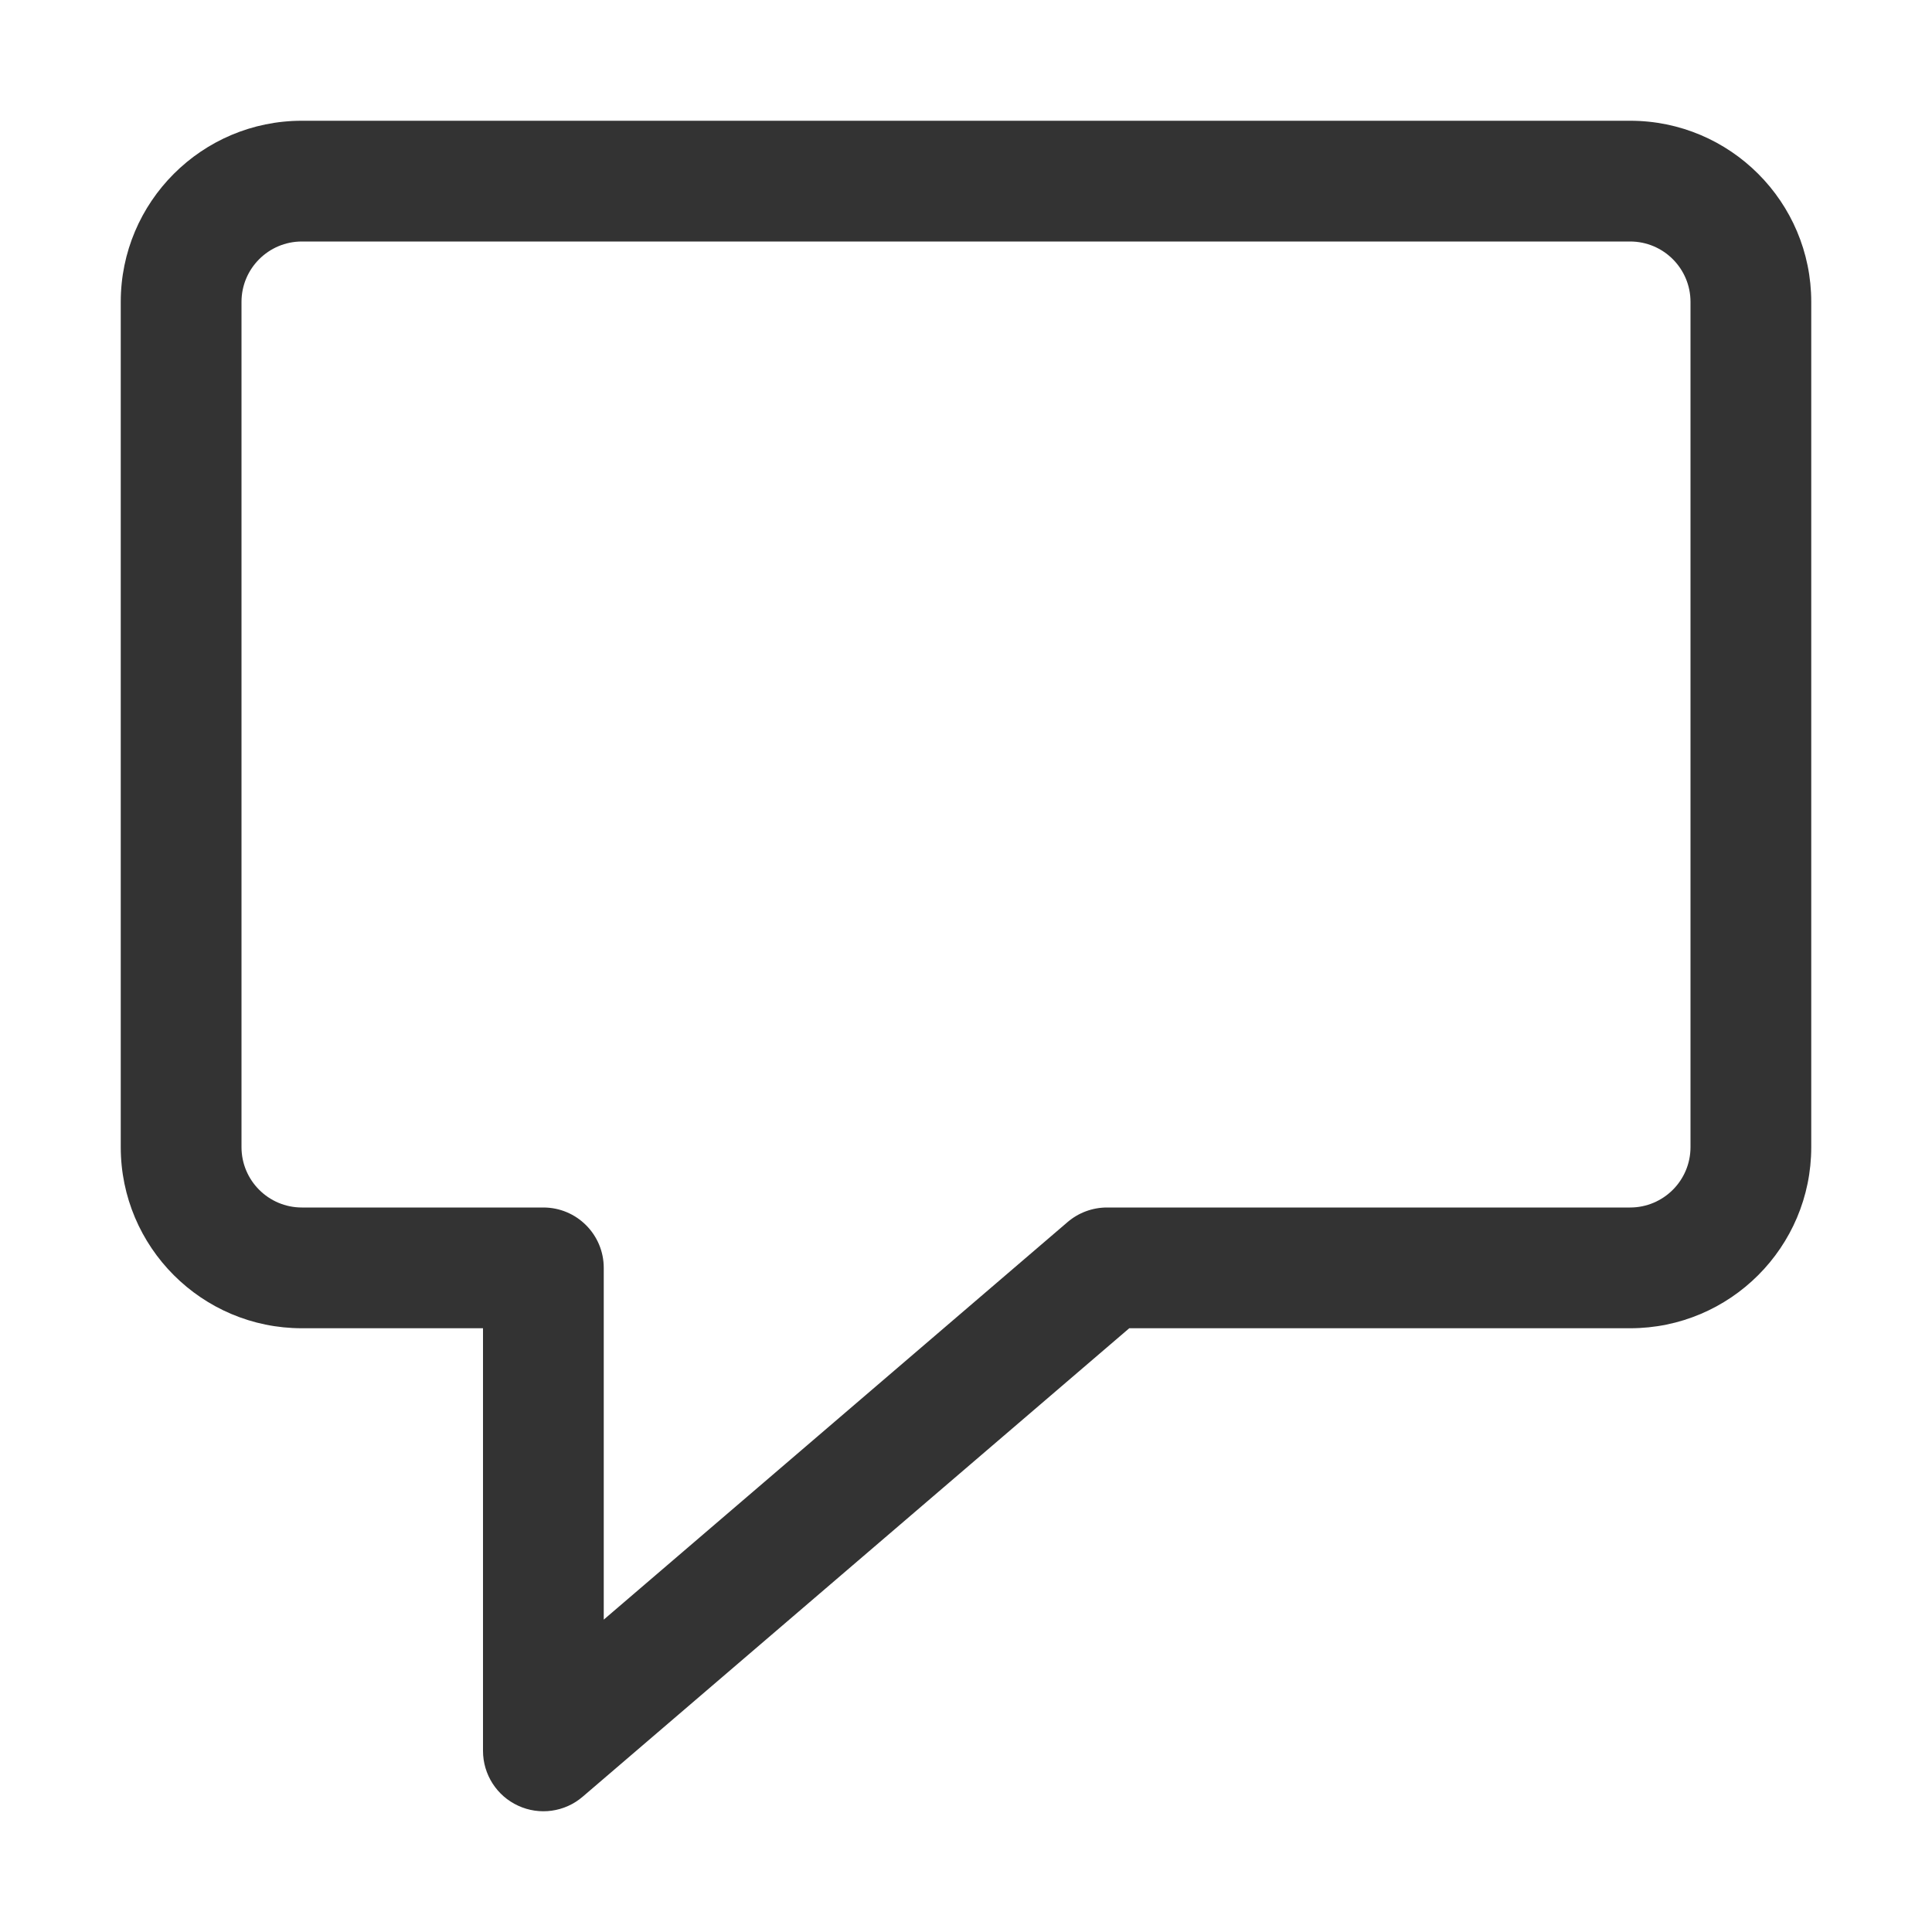 <svg width="16" height="16" viewBox="0 0 16 16" fill="none" xmlns="http://www.w3.org/2000/svg">
<path fill-rule="evenodd" clip-rule="evenodd" d="M1 2.5C1 1.672 1.672 1 2.5 1H13.5C14.328 1 15 1.672 15 2.5V9.5C15 10.328 14.328 11 13.5 11H9.352L4.825 14.88C4.677 15.007 4.468 15.036 4.291 14.954C4.114 14.873 4 14.695 4 14.5V11H2.5C1.672 11 1 10.328 1 9.5V2.5ZM2.5 2C2.224 2 2 2.224 2 2.5V9.5C2 9.776 2.224 10 2.5 10H4.5C4.776 10 5 10.224 5 10.5V13.413L8.842 10.12C8.932 10.043 9.048 10 9.167 10H13.5C13.776 10 14 9.776 14 9.5V2.5C14 2.224 13.776 2 13.5 2H2.5Z" fill="#333333"/>
</svg>
